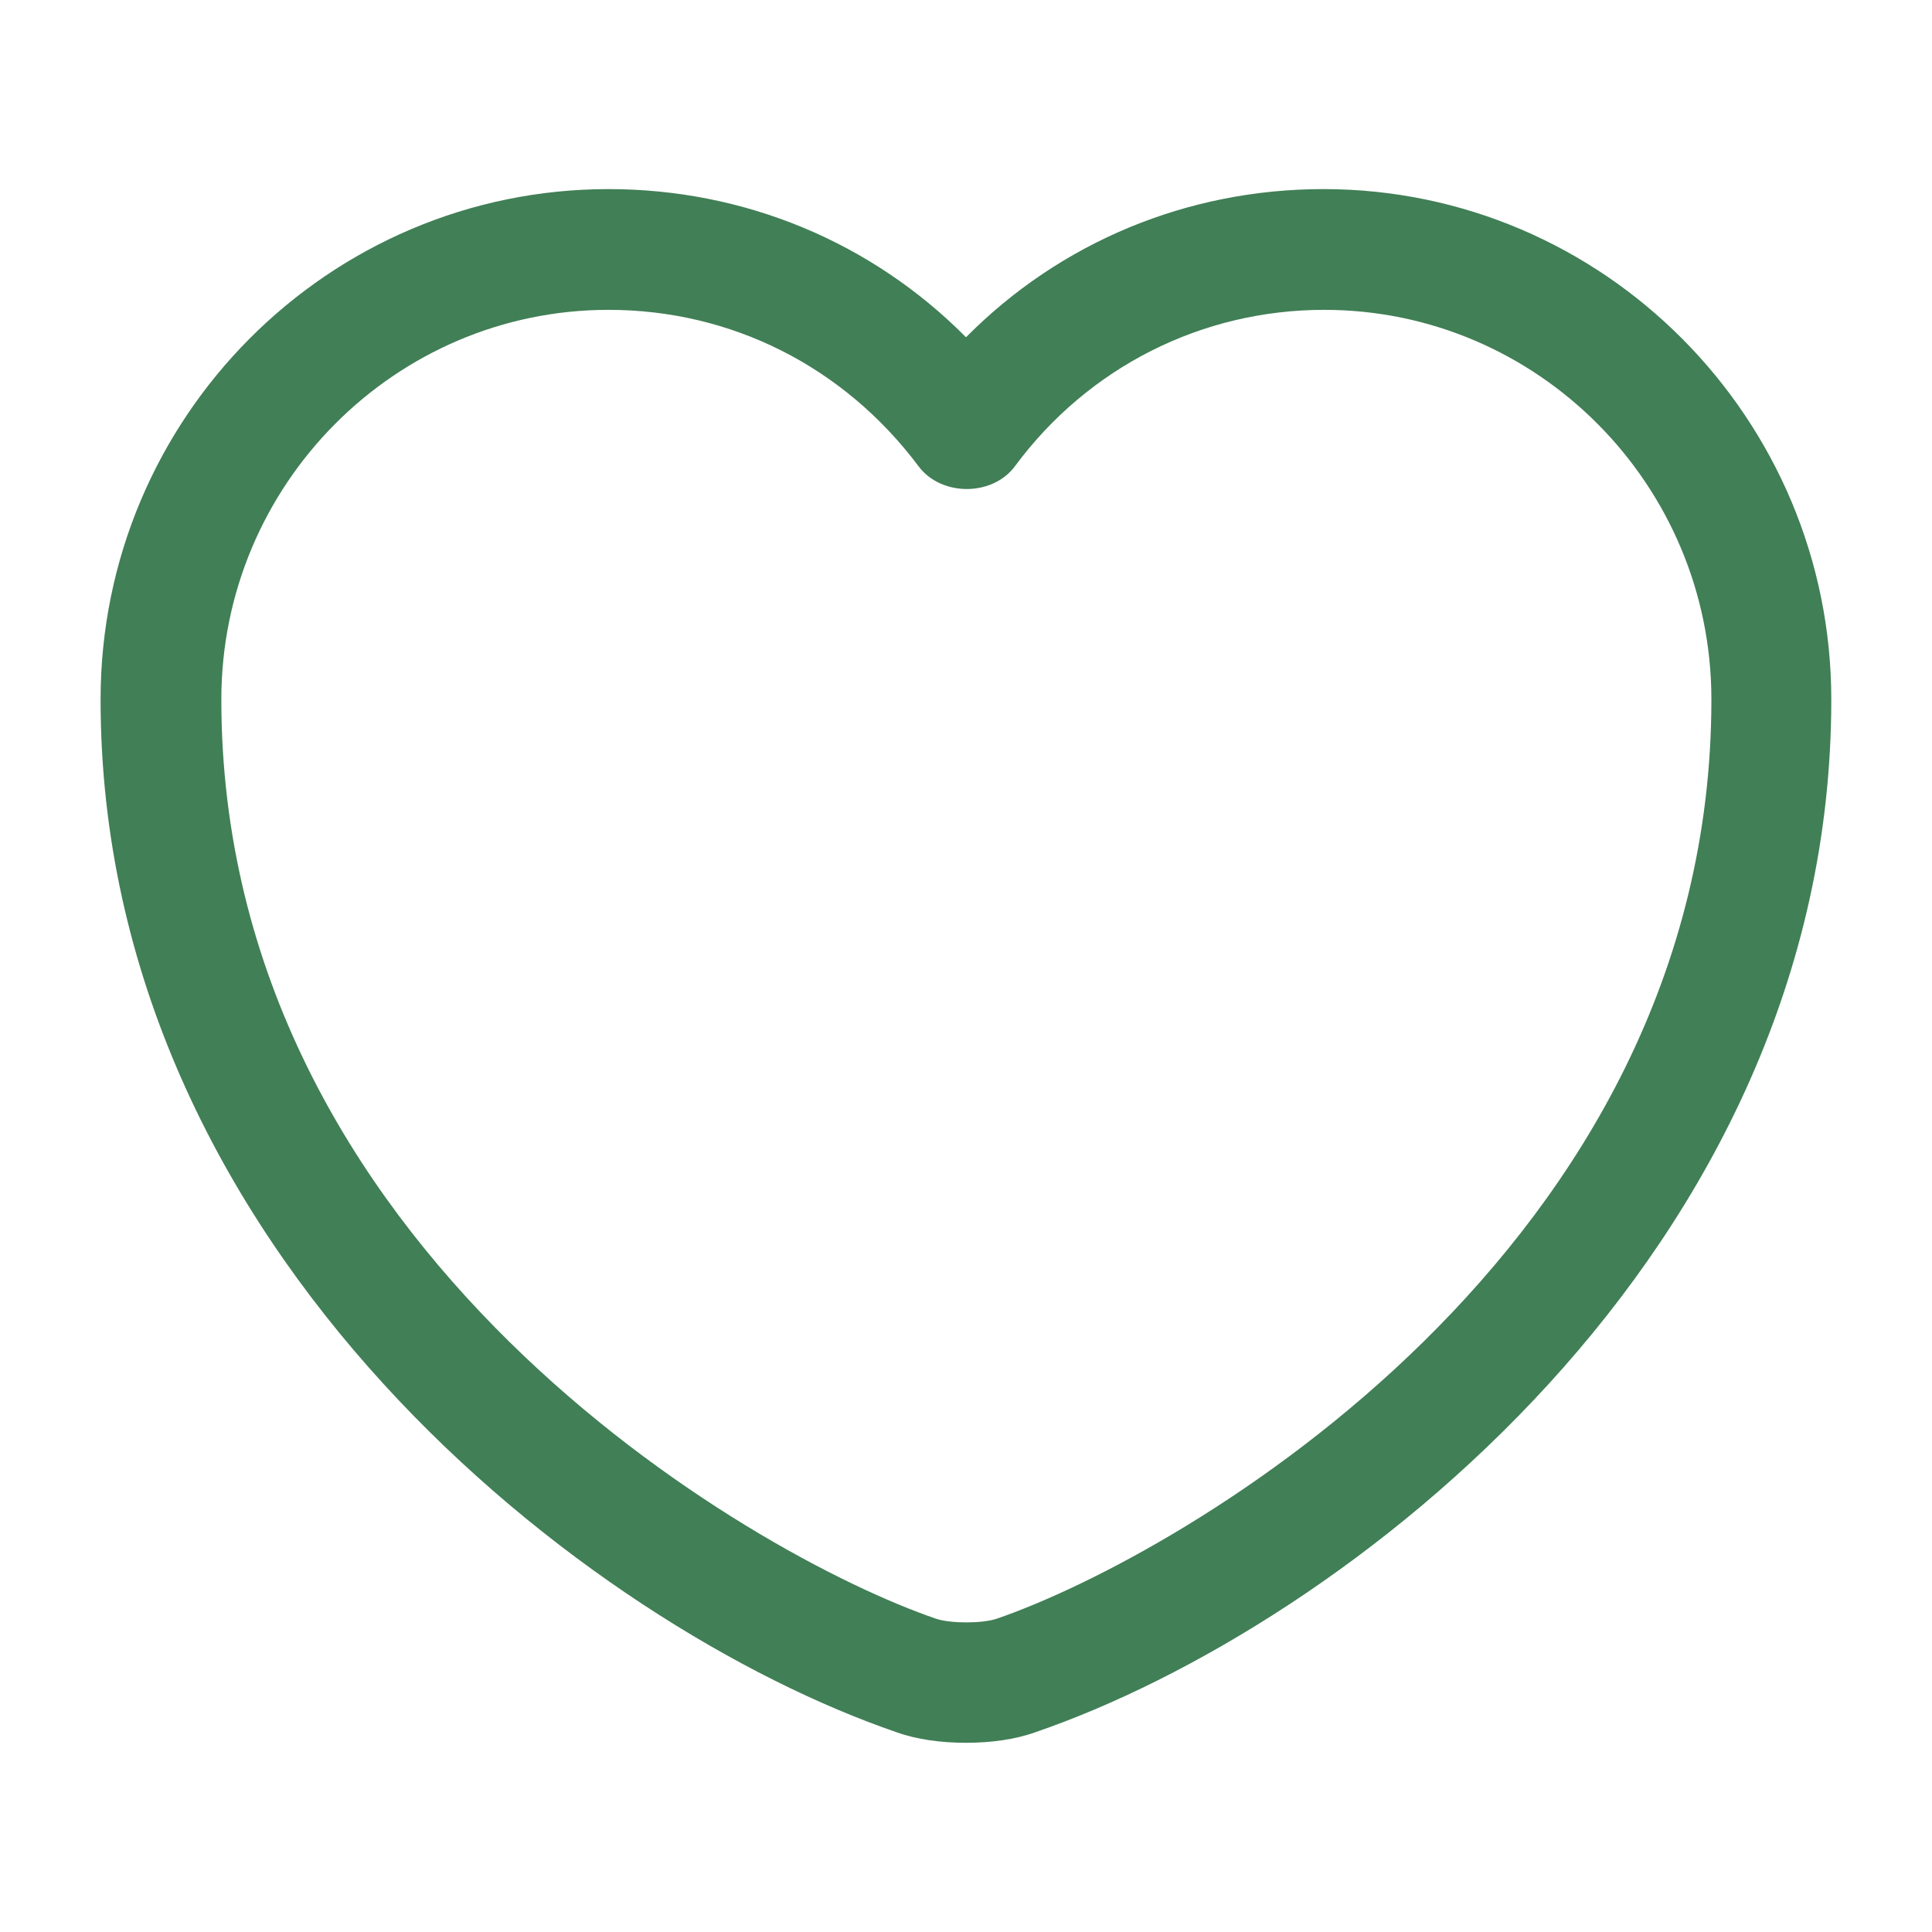 <svg width="16" height="16" viewBox="0 0 16 16" fill="#417f56" xmlns="http://www.w3.org/2000/svg">
<path d="M8 14.433C7.793 14.433 7.593 14.406 7.426 14.346C4.88 13.473 0.833 10.373 0.833 5.793C0.833 3.46 2.72 1.566 5.04 1.566C6.166 1.566 7.22 2.006 8 2.793C8.78 2.006 9.833 1.566 10.96 1.566C13.28 1.566 15.166 3.466 15.166 5.793C15.166 10.38 11.12 13.473 8.573 14.346C8.406 14.406 8.206 14.433 8 14.433ZM5.04 2.566C3.273 2.566 1.833 4.013 1.833 5.793C1.833 10.346 6.213 12.88 7.753 13.406C7.873 13.446 8.133 13.446 8.253 13.406C9.786 12.88 14.173 10.353 14.173 5.793C14.173 4.013 12.733 2.566 10.966 2.566C9.953 2.566 9.013 3.04 8.406 3.86C8.22 4.113 7.793 4.113 7.606 3.86C6.986 3.033 6.053 2.566 5.04 2.566Z"  fill="#417f56"/>
</svg>
